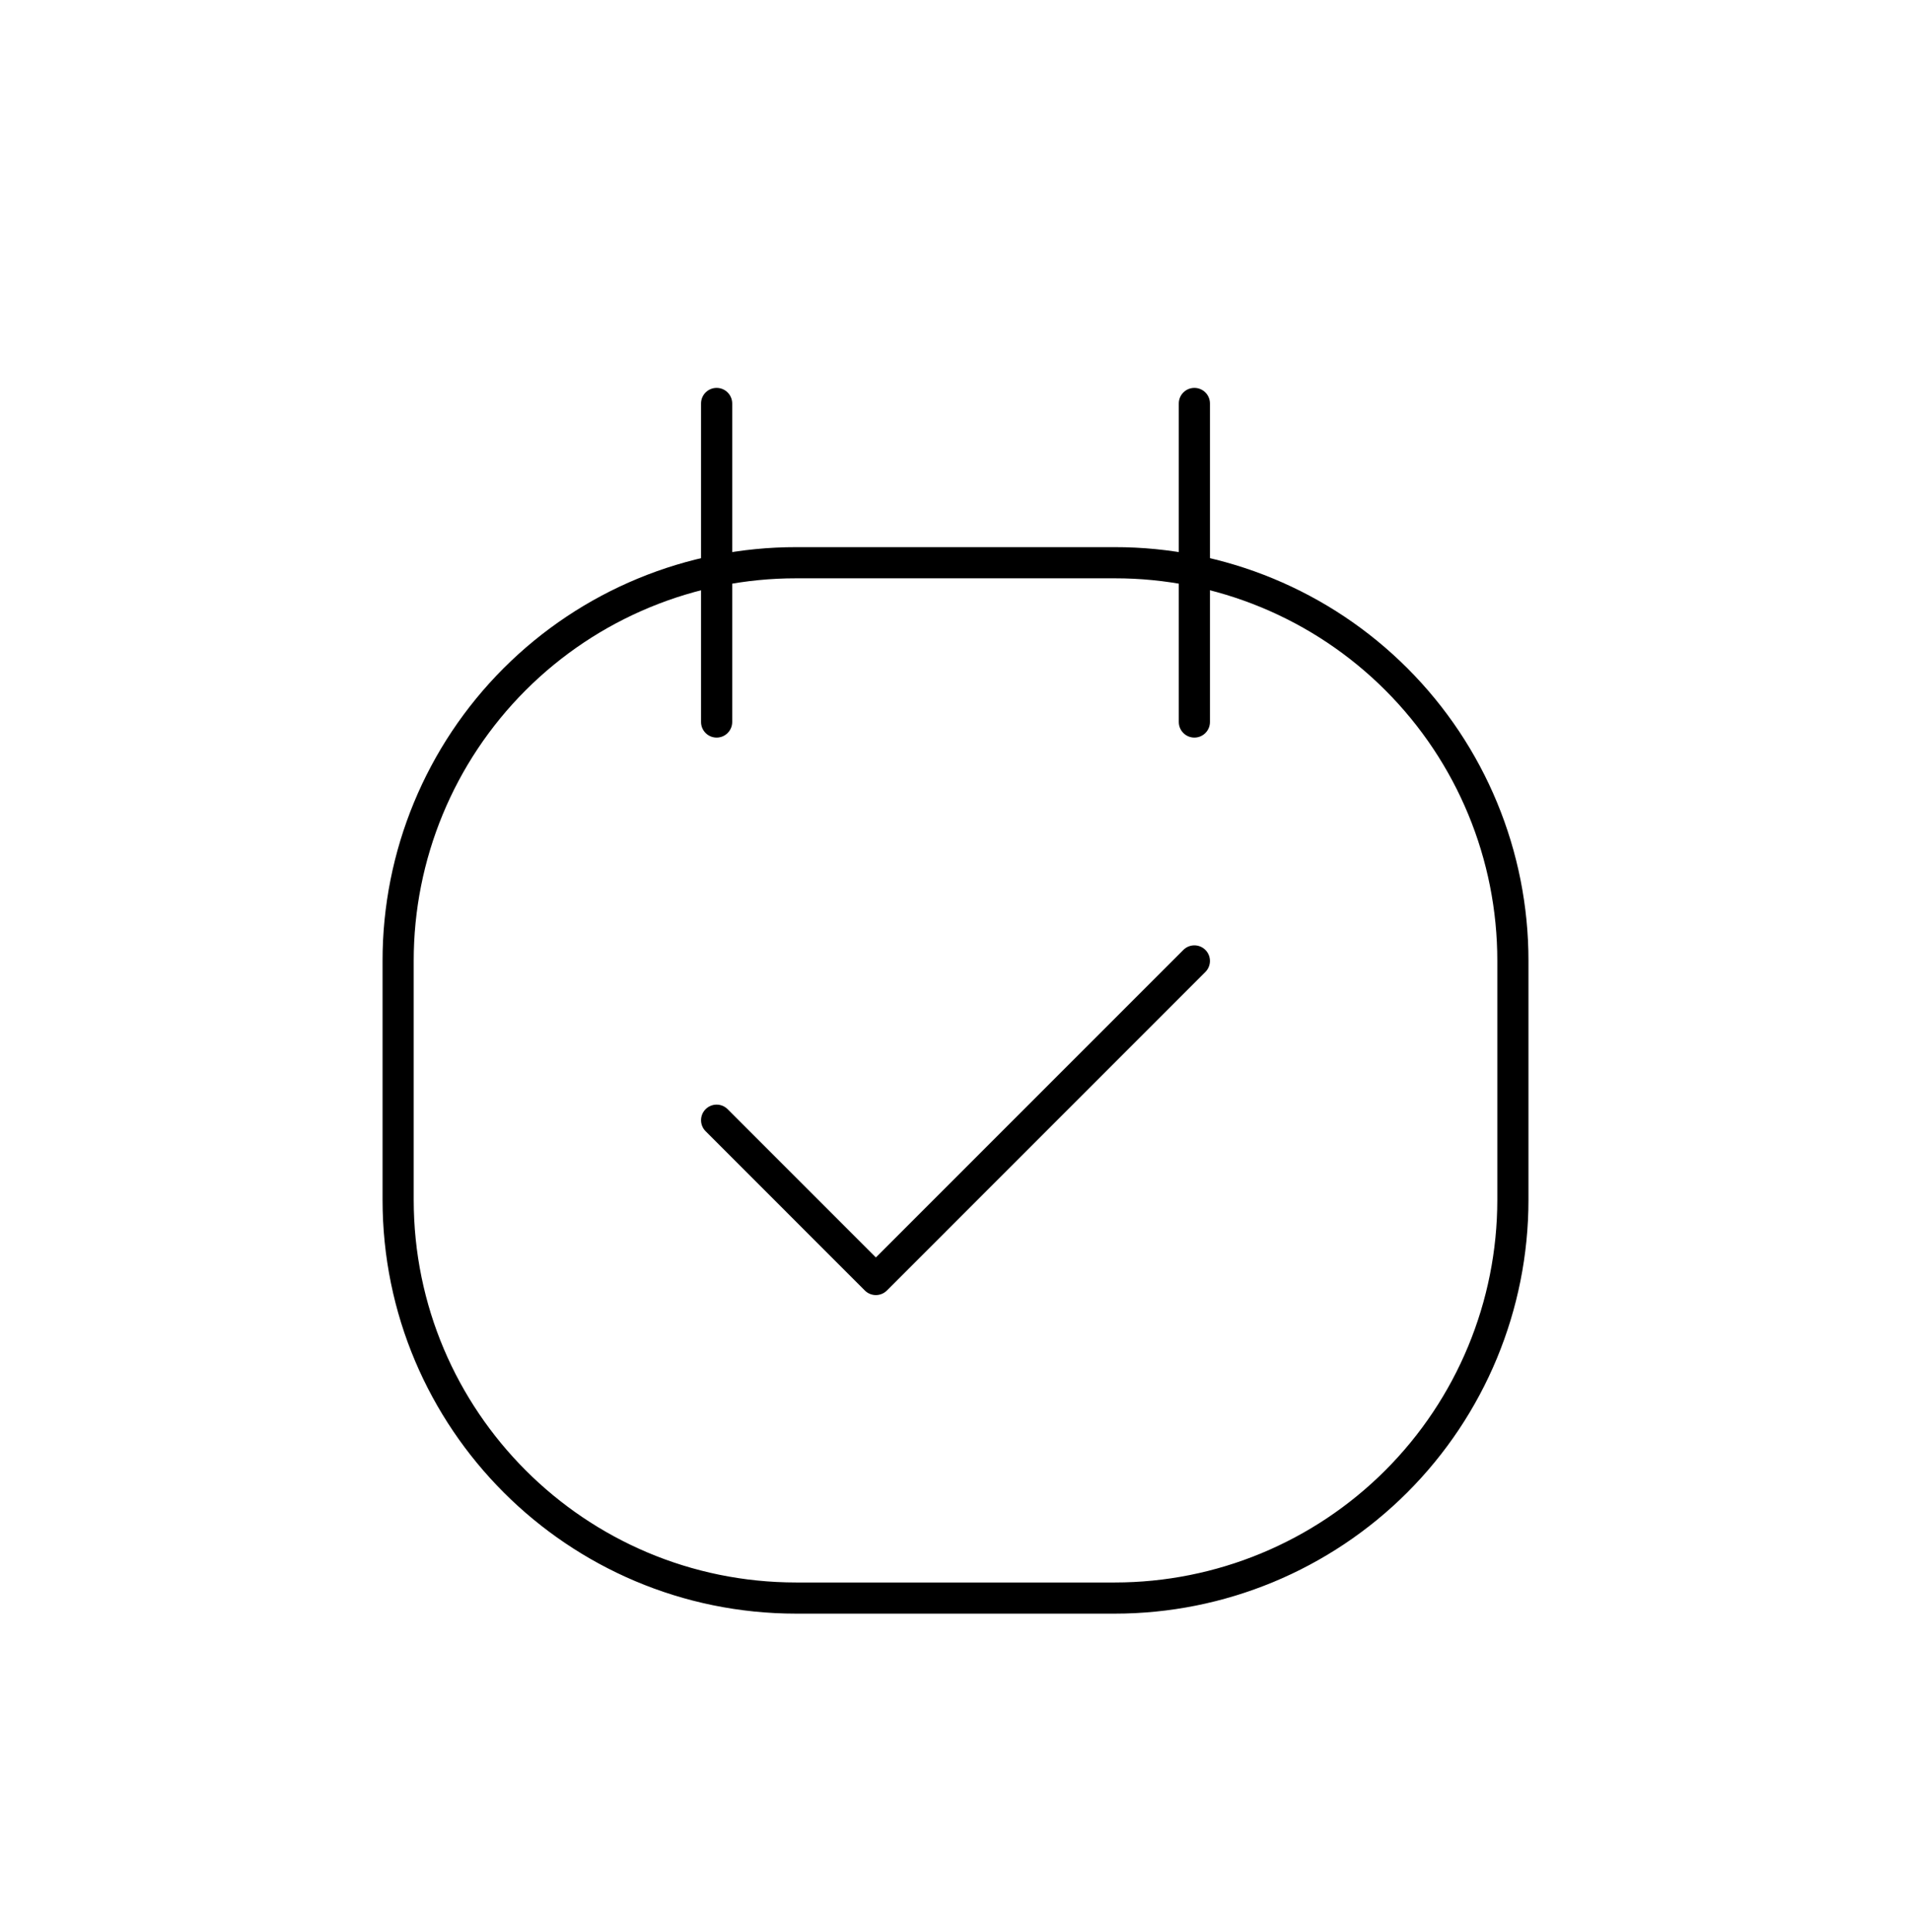 <svg width="92" height="93" viewBox="0 0 92 93" fill="none" xmlns="http://www.w3.org/2000/svg">
<path fill-rule="evenodd" clip-rule="evenodd" d="M19.167 46.253V57.753C19.167 68.339 27.748 76.92 38.334 76.92H53.667C58.75 76.92 63.625 74.9 67.22 71.306C70.814 67.712 72.834 62.836 72.834 57.753V46.253C72.839 41.168 70.821 36.29 67.225 32.695C63.63 29.099 58.752 27.081 53.667 27.086H38.334C33.249 27.081 28.371 29.099 24.775 32.695C21.18 36.29 19.162 41.168 19.167 46.253V46.253Z" stroke="black" stroke-width="1.5" stroke-linecap="round" stroke-linejoin="round"/>
<path d="M33.75 34.753C33.75 35.167 34.086 35.503 34.5 35.503C34.914 35.503 35.25 35.167 35.25 34.753H33.75ZM35.25 19.42C35.25 19.006 34.914 18.67 34.5 18.67C34.086 18.67 33.75 19.006 33.75 19.42H35.25ZM56.75 34.753C56.75 35.167 57.086 35.503 57.5 35.503C57.914 35.503 58.25 35.167 58.25 34.753H56.75ZM58.25 19.42C58.25 19.006 57.914 18.67 57.5 18.67C57.086 18.67 56.75 19.006 56.75 19.42H58.25ZM35.03 53.389C34.737 53.096 34.263 53.096 33.97 53.389C33.677 53.682 33.677 54.157 33.97 54.45L35.03 53.389ZM42.167 61.586L41.636 62.117C41.929 62.41 42.404 62.41 42.697 62.117L42.167 61.586ZM58.03 46.783C58.323 46.49 58.323 46.016 58.03 45.723C57.737 45.43 57.263 45.43 56.97 45.723L58.03 46.783ZM35.25 34.753V19.42H33.75V34.753H35.25ZM58.25 34.753V19.42H56.75V34.753H58.25ZM33.97 54.45L41.636 62.117L42.697 61.056L35.03 53.389L33.97 54.45ZM42.697 62.117L58.03 46.783L56.97 45.723L41.636 61.056L42.697 62.117Z" fill="black"/>
</svg>
